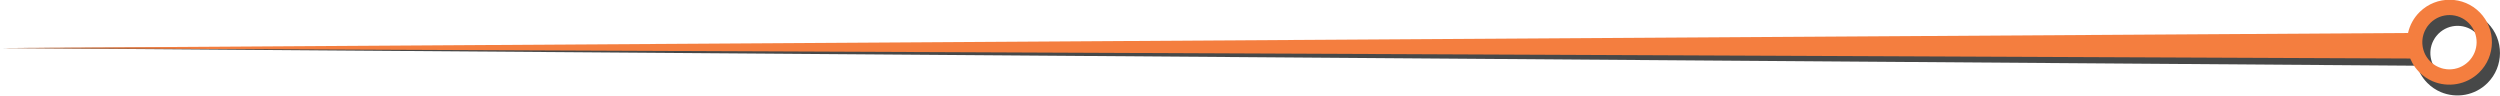 <?xml version="1.0" encoding="UTF-8" standalone="no"?>
<!DOCTYPE svg PUBLIC "-//W3C//DTD SVG 1.1//EN" "http://www.w3.org/Graphics/SVG/1.1/DTD/svg11.dtd">
<svg width="100%" height="100%" viewBox="0 0 3948 152" version="1.1" xmlns="http://www.w3.org/2000/svg" xmlns:xlink="http://www.w3.org/1999/xlink" xml:space="preserve" xmlns:serif="http://www.serif.com/" style="fill-rule:evenodd;clip-rule:evenodd;stroke-linejoin:round;stroke-miterlimit:2;">
    <g transform="matrix(1,0,0,1,-18,-1417)">
        <g transform="matrix(1,0,0,1.006,17.451,-8.865)">
            <rect id="Divider_Orange" x="0.548" y="1417.2" width="3947.17" height="151.076" style="fill:none;"/>
            <g id="Divider_Orange1" serif:id="Divider_Orange">
                <g id="Divider-Gray" serif:id="Divider Gray" transform="matrix(1,0.002,-0.004,0.994,6.756,256.666)">
                    <g transform="matrix(1,0,0,1,0,-257.654)">
                        <path d="M3815.74,1521.46L-0.206,1501.23L3815.73,1481C3818.86,1471.05 3824.37,1461.68 3832.24,1453.81C3858.4,1427.65 3900.96,1427.65 3927.11,1453.81C3953.26,1479.96 3953.26,1522.52 3927.11,1548.67C3907.31,1568.47 3878.1,1573.25 3853.69,1563.11C3845.89,1559.85 3838.59,1555.02 3832.24,1548.67C3827.91,1544.34 3824.32,1539.59 3821.43,1534.48C3819.05,1530.32 3817.16,1525.95 3815.74,1521.46ZM3837.85,1510.56C3838.06,1511.51 3838.3,1512.41 3838.56,1513.32C3838.64,1513.57 3838.68,1513.78 3838.76,1514.02C3839.14,1515.14 3839.5,1516.25 3839.95,1517.36C3840.4,1518.48 3840.86,1519.59 3841.44,1520.66C3841.61,1520.99 3841.73,1521.29 3841.93,1521.57C3842.55,1522.68 3843.17,1523.8 3843.88,1524.83C3844.65,1526.03 3845.49,1527.18 3846.43,1528.3C3847.34,1529.45 3848.32,1530.52 3849.36,1531.56C3850.35,1532.54 3851.38,1533.49 3852.46,1534.31C3852.57,1534.44 3852.74,1534.61 3852.91,1534.69C3853.73,1535.43 3854.6,1536.05 3855.5,1536.62C3857.03,1537.74 3858.72,1538.69 3860.38,1539.51C3861.41,1540.05 3862.47,1540.54 3863.55,1540.95C3864.83,1541.5 3866.15,1541.99 3867.51,1542.36C3868.58,1542.69 3869.66,1542.94 3870.73,1543.19C3872.41,1543.56 3874.15,1543.8 3875.88,1543.97C3877.16,1544.09 3878.44,1544.13 3879.68,1544.13C3881.04,1544.17 3882.4,1544.05 3883.76,1543.92C3886.68,1543.64 3889.53,1543.1 3892.34,1542.19C3893.45,1541.82 3894.56,1541.45 3895.64,1541.04C3897.17,1540.42 3898.69,1539.72 3900.18,1538.89C3901,1538.48 3901.78,1538.03 3902.53,1537.45C3902.94,1537.28 3903.31,1537 3903.68,1536.71C3904.67,1536.13 3905.62,1535.43 3906.49,1534.64C3906.69,1534.52 3906.94,1534.36 3907.11,1534.11C3908.14,1533.33 3909.08,1532.46 3909.99,1531.55C3926.74,1514.81 3926.74,1487.66 3909.99,1470.92C3893.24,1454.17 3866.1,1454.17 3849.36,1470.92C3848.41,1471.87 3847.5,1472.86 3846.68,1473.93C3846.51,1474.1 3846.39,1474.22 3846.26,1474.43C3845.44,1475.42 3844.65,1476.45 3843.95,1477.48C3843.04,1478.88 3842.18,1480.33 3841.44,1481.89C3840.86,1482.97 3840.37,1484.04 3839.95,1485.11C3839.42,1486.39 3838.92,1487.71 3838.56,1489.07C3838.18,1490.35 3837.89,1491.63 3837.61,1492.99L3837.56,1493.03C3837.31,1494.18 3837.16,1495.34 3837.07,1496.49C3836.98,1496.99 3836.98,1497.48 3836.95,1498.02C3836.86,1498.85 3836.82,1499.63 3836.82,1500.46C3836.73,1503.01 3836.95,1505.53 3837.36,1508.09C3837.48,1508.95 3837.64,1509.78 3837.85,1510.56Z" style="fill:rgb(71,72,72);"/>
                    </g>
                    <g transform="matrix(1,0,0,1,0,-257.654)">
                        <path d="M3805.02,1510.11L-0.452,1501.28L3801.41,1469.79C3804.1,1457.5 3810.26,1445.84 3819.88,1436.39C3846.26,1410.47 3888.82,1410.85 3914.74,1437.23C3940.66,1463.61 3940.28,1506.17 3913.9,1532.09C3893.93,1551.71 3864.68,1556.24 3840.36,1545.88C3832.59,1542.55 3825.33,1537.66 3819.04,1531.25C3814.75,1526.88 3811.2,1522.11 3808.36,1516.97C3807.11,1514.73 3805.99,1512.44 3805.02,1510.11ZM3824.98,1493.19C3825.19,1494.14 3825.42,1495.05 3825.66,1495.96C3825.74,1496.21 3825.78,1496.42 3825.86,1496.66C3826.23,1497.78 3826.59,1498.9 3827.03,1500.01C3827.47,1501.13 3827.92,1502.25 3828.49,1503.33C3828.65,1503.66 3828.77,1503.95 3828.97,1504.24C3829.58,1505.36 3830.19,1506.48 3830.89,1507.52C3831.65,1508.72 3832.47,1509.88 3833.41,1511.01C3834.3,1512.16 3835.28,1513.25 3836.31,1514.29C3837.29,1515.29 3838.32,1516.24 3839.38,1517.08C3839.49,1517.2 3839.66,1517.37 3839.83,1517.45C3840.64,1518.2 3841.51,1518.83 3842.41,1519.41C3843.92,1520.54 3845.61,1521.51 3847.25,1522.34C3848.28,1522.89 3849.34,1523.39 3850.42,1523.81C3851.68,1524.37 3853,1524.87 3854.36,1525.25C3855.43,1525.59 3856.5,1525.85 3857.57,1526.11C3859.25,1526.49 3860.99,1526.75 3862.72,1526.93C3863.99,1527.07 3865.28,1527.12 3866.51,1527.13C3867.87,1527.19 3869.23,1527.07 3870.59,1526.96C3873.52,1526.7 3876.38,1526.19 3879.19,1525.31C3880.3,1524.94 3881.42,1524.59 3882.5,1524.18C3884.03,1523.57 3885.56,1522.89 3887.06,1522.08C3887.88,1521.67 3888.67,1521.22 3889.42,1520.65C3889.83,1520.49 3890.21,1520.21 3890.58,1519.92C3891.58,1519.35 3892.53,1518.66 3893.41,1517.88C3893.61,1517.76 3893.86,1517.6 3894.03,1517.35C3895.07,1516.58 3896.02,1515.72 3896.93,1514.82C3913.83,1498.23 3914.07,1471.09 3897.47,1454.19C3880.87,1437.3 3853.74,1437.06 3836.85,1453.66C3835.88,1454.6 3834.97,1455.58 3834.14,1456.64C3833.97,1456.81 3833.85,1456.93 3833.72,1457.14C3832.89,1458.12 3832.09,1459.15 3831.37,1460.17C3830.46,1461.56 3829.58,1463 3828.83,1464.56C3828.24,1465.63 3827.73,1466.69 3827.31,1467.77C3826.76,1469.04 3826.26,1470.35 3825.88,1471.71C3825.49,1472.98 3825.2,1474.26 3824.9,1475.62L3824.85,1475.66C3824.59,1476.81 3824.43,1477.97 3824.33,1479.12C3824.24,1479.61 3824.23,1480.11 3824.19,1480.65C3824.1,1481.47 3824.05,1482.25 3824.04,1483.08C3823.93,1485.63 3824.12,1488.15 3824.52,1490.72C3824.63,1491.58 3824.78,1492.41 3824.98,1493.19Z" style="fill:rgb(244,126,63);"/>
                    </g>
                </g>
            </g>
        </g>
    </g>
</svg>
